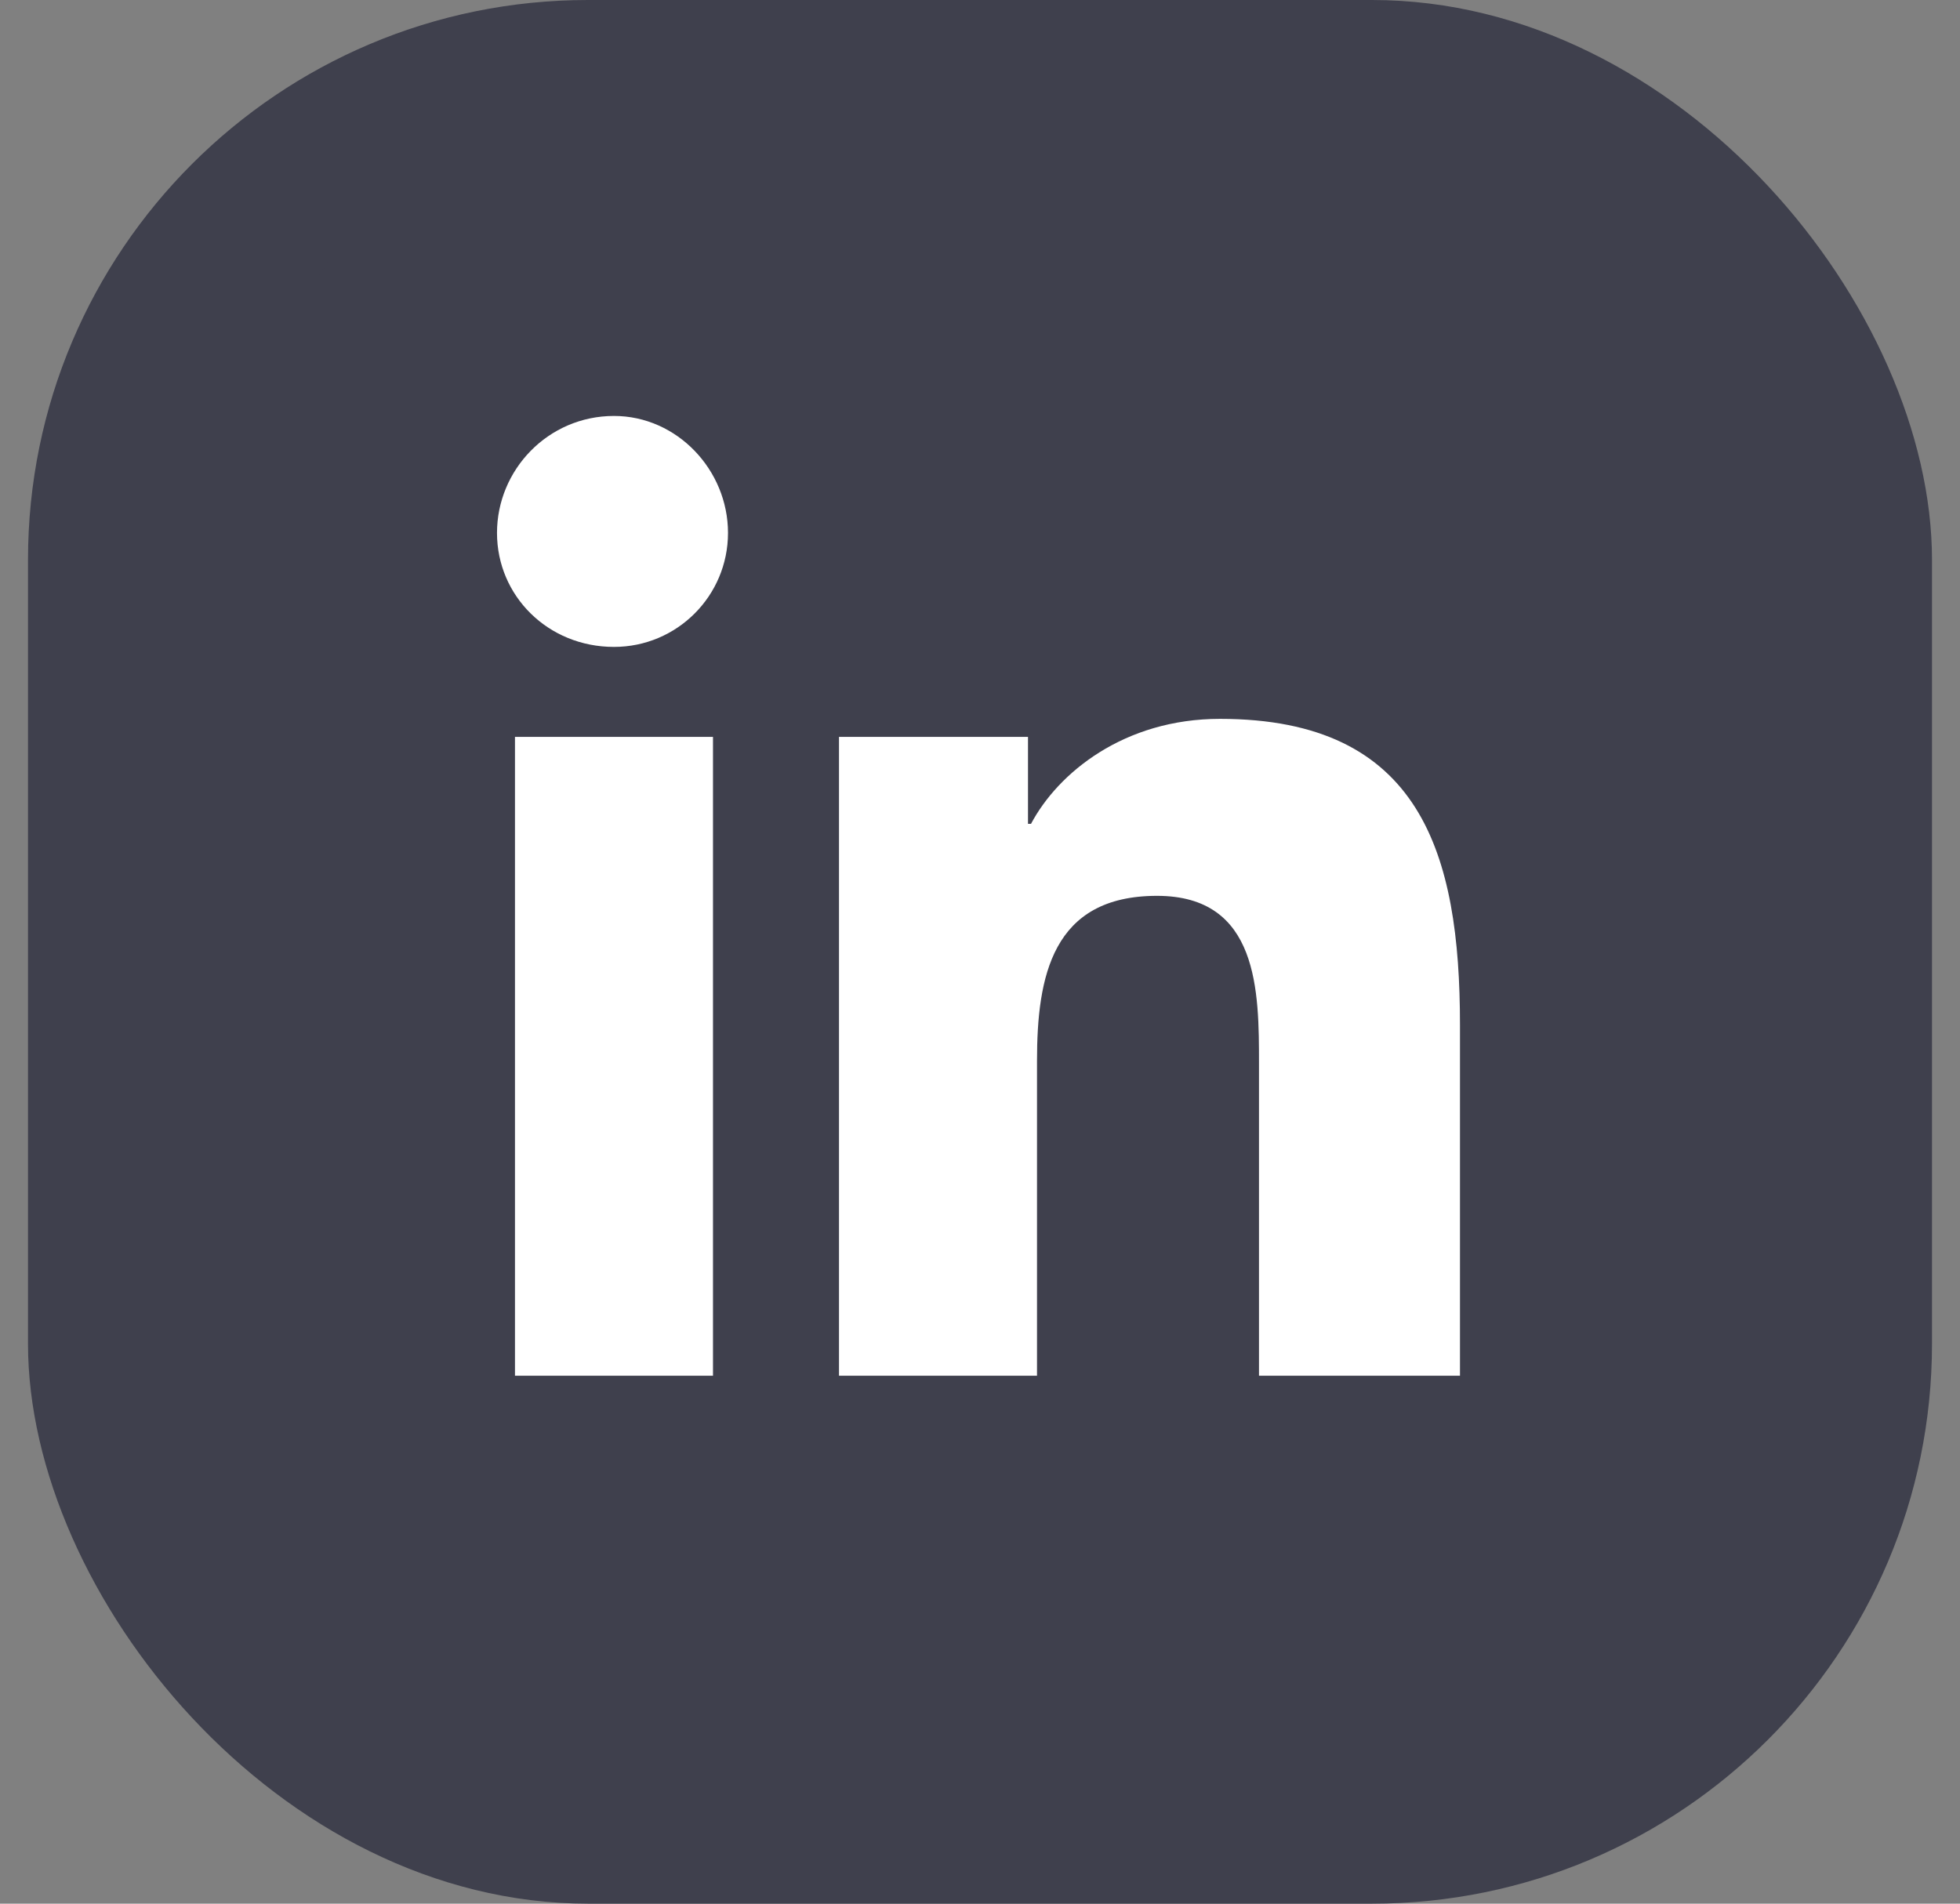 <svg width="35" height="34" viewBox="0 0 35 34" fill="none" xmlns="http://www.w3.org/2000/svg">
<rect x="0" y="0" width="35" height="34" fill="#808080" stroke="none"/>
<rect x="0.5" width="34" height="34" rx="10" fill="#3F404D"/>
<rect x="6.388" y="5.003" width="21.753" height="22.898" rx="8.837" fill="white"/>
<path d="M27.786 4C28.696 4 29.5 4.804 29.5 5.768V26.286C29.5 27.25 28.696 28 27.786 28H7.161C6.25 28 5.5 27.25 5.5 26.286V5.768C5.5 4.804 6.25 4 7.161 4H27.786ZM12.732 24.571V13.161H9.196V24.571H12.732ZM10.964 11.554C12.089 11.554 13 10.643 13 9.518C13 8.393 12.089 7.429 10.964 7.429C9.786 7.429 8.875 8.393 8.875 9.518C8.875 10.643 9.786 11.554 10.964 11.554ZM26.071 24.571V18.304C26.071 15.25 25.375 12.839 21.786 12.839C20.071 12.839 18.893 13.804 18.411 14.714H18.357V13.161H14.982V24.571H18.518V18.946C18.518 17.446 18.786 16 20.661 16C22.482 16 22.482 17.714 22.482 19V24.571H26.071Z" fill="#3F404D"/>
</svg>
